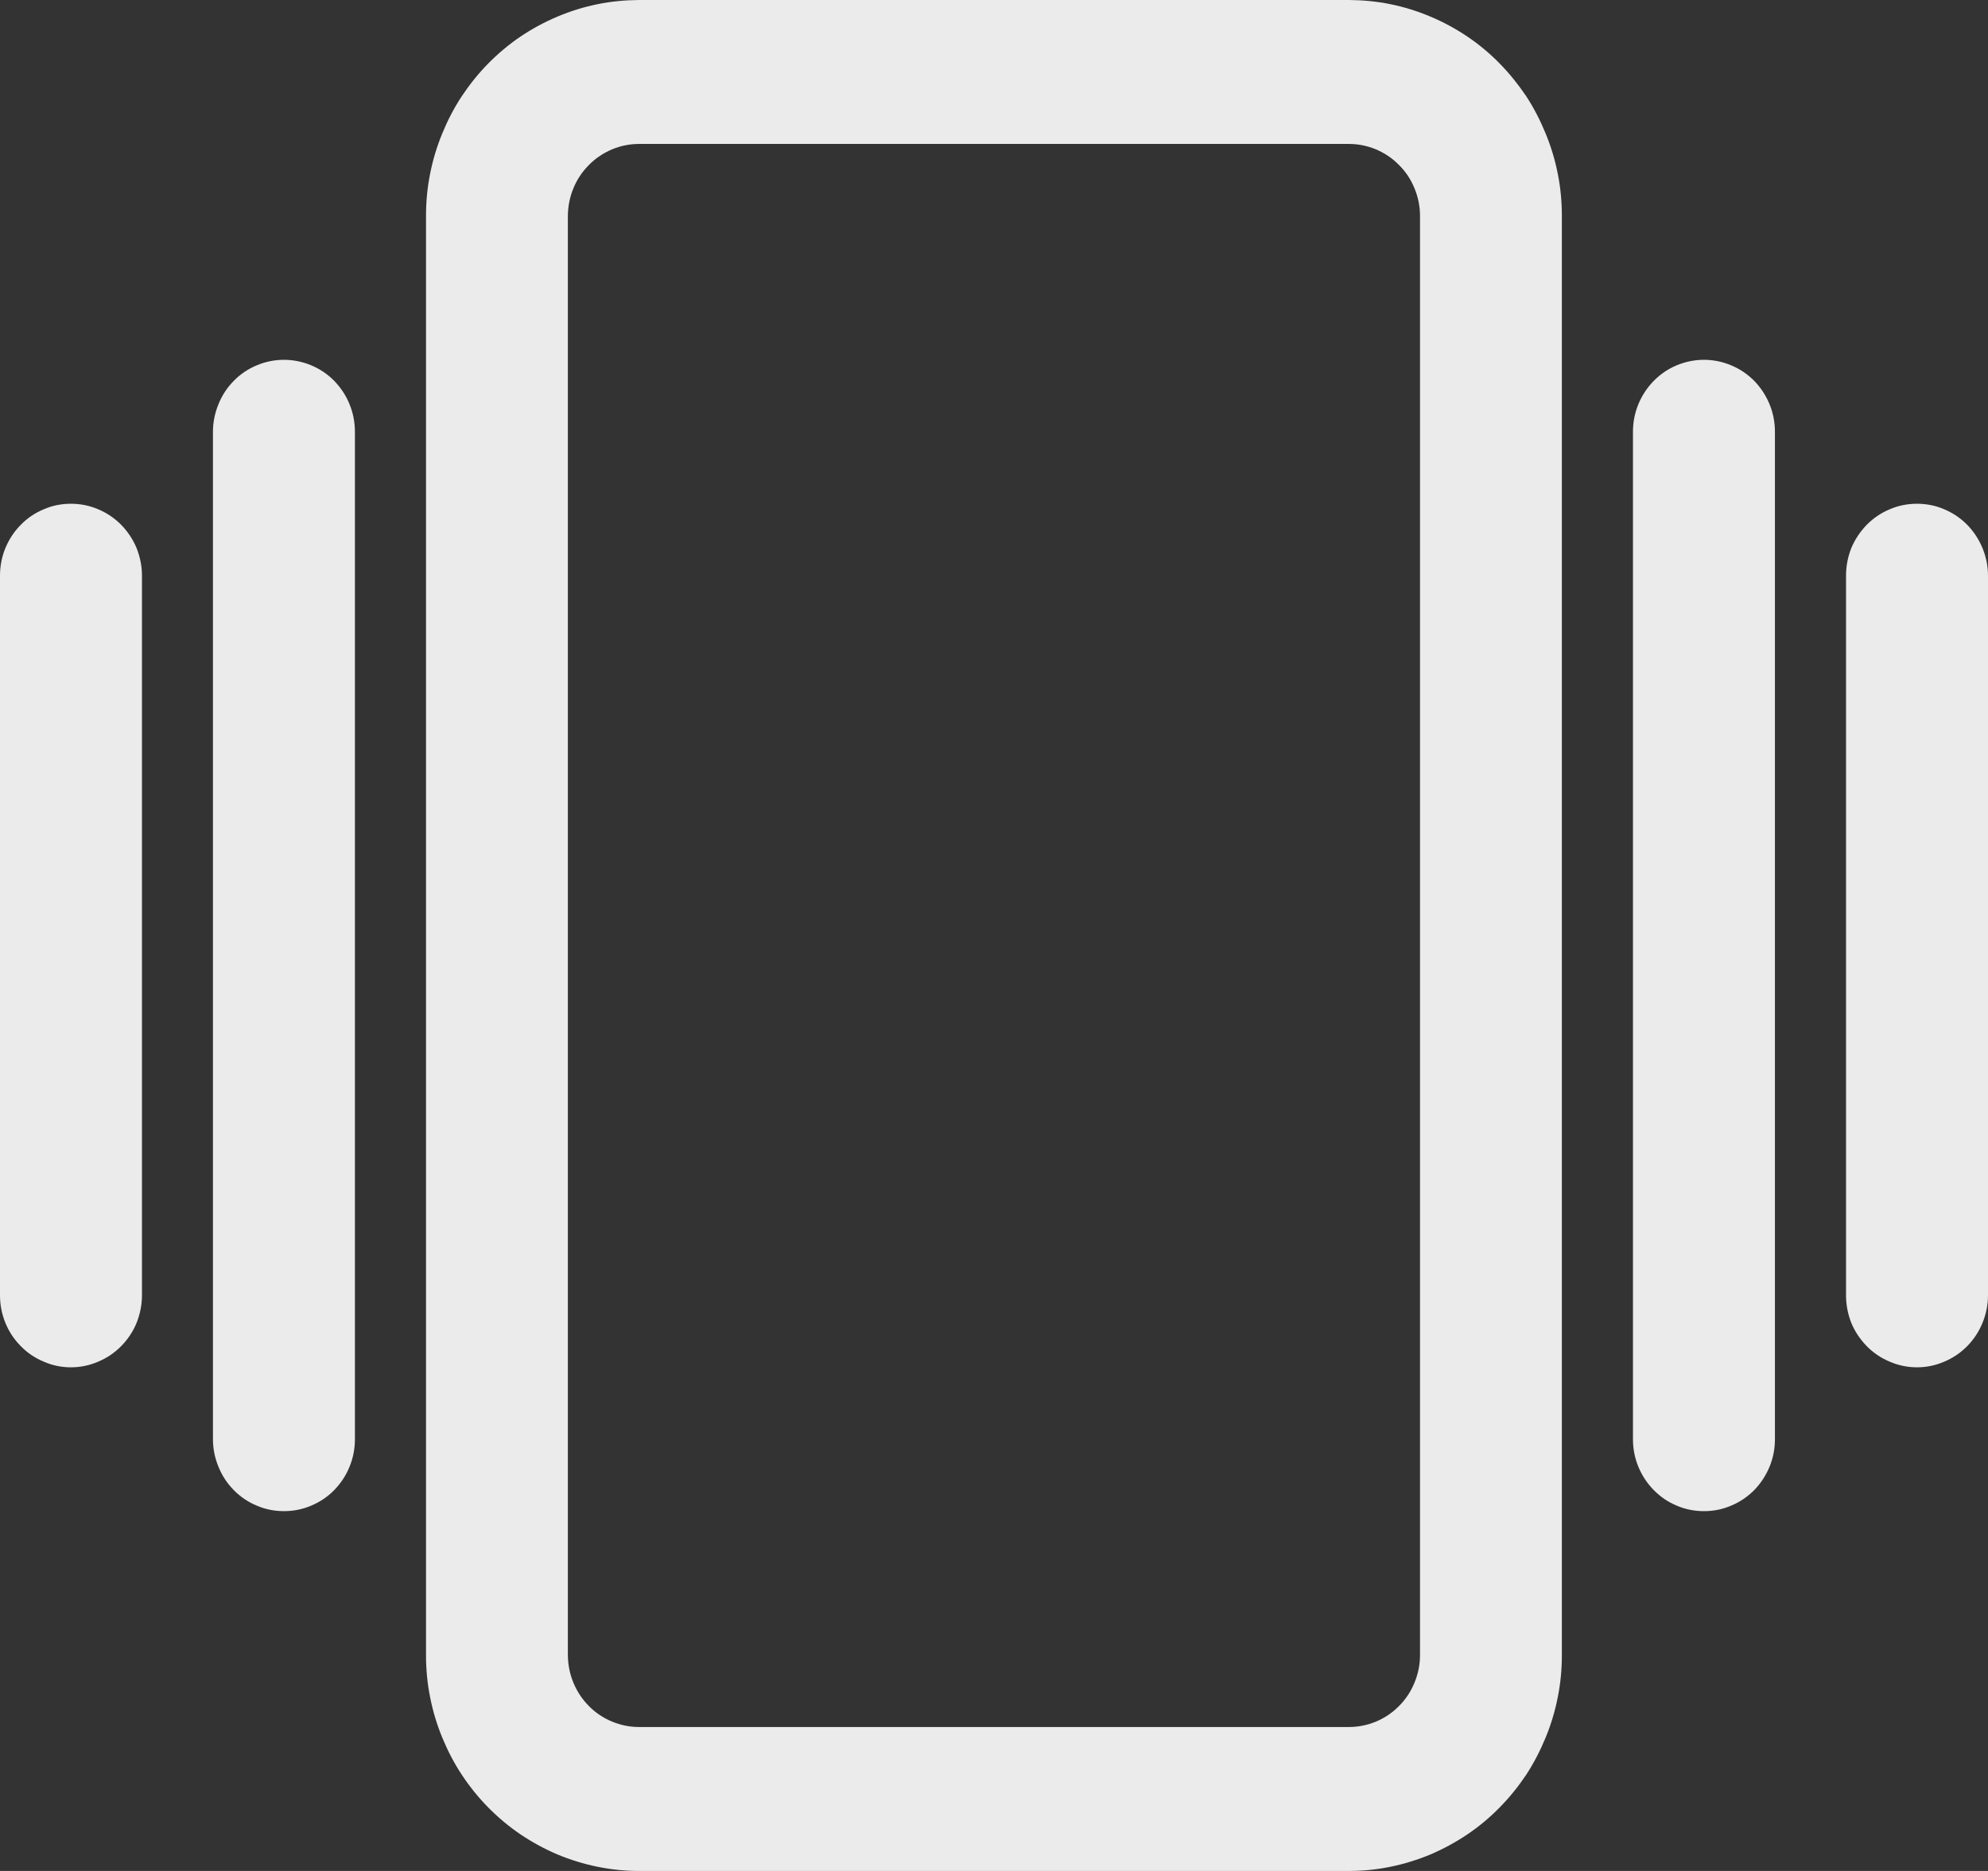 <svg width="17" height="16" viewBox="0 0 17 16" fill="none" xmlns="http://www.w3.org/2000/svg">
<rect x="0" y="0" width="17" height="16" fill="#333333" stroke="none"/>
<path d="M11.536 0H5.464C5.344 0.001 5.226 0.012 5.109 0.036C4.991 0.06 4.878 0.095 4.767 0.142C4.657 0.188 4.552 0.245 4.452 0.312C4.353 0.379 4.261 0.456 4.176 0.542C4.092 0.627 4.017 0.721 3.95 0.821C3.883 0.922 3.828 1.029 3.782 1.141C3.736 1.253 3.701 1.368 3.678 1.486C3.654 1.605 3.643 1.725 3.643 1.846V14.154C3.643 14.275 3.654 14.395 3.678 14.514C3.701 14.632 3.736 14.748 3.782 14.86C3.828 14.971 3.883 15.078 3.95 15.179C4.017 15.28 4.092 15.373 4.176 15.458C4.261 15.544 4.353 15.621 4.452 15.688C4.552 15.755 4.657 15.812 4.767 15.859C4.878 15.905 4.991 15.94 5.109 15.964C5.226 15.988 5.344 16 5.464 16H11.536C11.655 16 11.774 15.988 11.891 15.964C12.008 15.94 12.121 15.905 12.232 15.859C12.342 15.812 12.447 15.755 12.547 15.688C12.646 15.621 12.739 15.544 12.823 15.458C12.907 15.373 12.982 15.28 13.05 15.179C13.116 15.078 13.171 14.971 13.217 14.86C13.263 14.748 13.298 14.632 13.321 14.514C13.345 14.395 13.356 14.275 13.356 14.154V1.846C13.356 1.725 13.345 1.605 13.321 1.486C13.298 1.368 13.263 1.253 13.217 1.141C13.171 1.029 13.116 0.922 13.05 0.821C12.982 0.721 12.907 0.627 12.823 0.542C12.739 0.456 12.646 0.379 12.547 0.312C12.447 0.245 12.342 0.188 12.232 0.142C12.121 0.095 12.008 0.06 11.891 0.036C11.774 0.012 11.655 0.001 11.536 0ZM12.143 14.154C12.143 14.236 12.127 14.314 12.096 14.389C12.065 14.465 12.022 14.531 11.964 14.589C11.908 14.646 11.842 14.691 11.768 14.722C11.693 14.753 11.616 14.769 11.536 14.769H5.464C5.383 14.769 5.306 14.753 5.232 14.722C5.158 14.691 5.091 14.646 5.035 14.589C4.978 14.531 4.934 14.465 4.903 14.389C4.872 14.314 4.857 14.236 4.856 14.154V1.846C4.857 1.765 4.872 1.686 4.903 1.611C4.934 1.535 4.978 1.469 5.035 1.412C5.091 1.354 5.158 1.31 5.232 1.278C5.306 1.247 5.383 1.231 5.464 1.231H11.536C11.616 1.231 11.693 1.247 11.768 1.278C11.842 1.31 11.908 1.354 11.964 1.412C12.022 1.469 12.065 1.535 12.096 1.611C12.127 1.686 12.143 1.765 12.143 1.846V14.154ZM15.178 3.693V12.308C15.178 12.389 15.163 12.468 15.132 12.543C15.101 12.618 15.057 12.685 15.001 12.743C14.943 12.801 14.878 12.845 14.803 12.876C14.729 12.908 14.652 12.923 14.571 12.923C14.491 12.923 14.413 12.908 14.338 12.876C14.264 12.845 14.199 12.801 14.142 12.743C14.085 12.685 14.041 12.618 14.01 12.543C13.979 12.468 13.964 12.389 13.964 12.308V3.693C13.964 3.611 13.979 3.533 14.01 3.457C14.041 3.382 14.085 3.315 14.142 3.257C14.199 3.199 14.264 3.155 14.338 3.124C14.413 3.093 14.491 3.077 14.571 3.077C14.652 3.077 14.729 3.093 14.803 3.124C14.878 3.155 14.943 3.199 15.001 3.257C15.057 3.315 15.101 3.382 15.132 3.457C15.163 3.533 15.178 3.611 15.178 3.693ZM17 4.923V11.077C17 11.158 16.984 11.237 16.953 11.313C16.922 11.388 16.879 11.454 16.822 11.512C16.765 11.57 16.699 11.614 16.625 11.645C16.551 11.677 16.473 11.693 16.393 11.693C16.312 11.693 16.235 11.677 16.16 11.645C16.086 11.614 16.02 11.57 15.963 11.512C15.907 11.454 15.862 11.388 15.831 11.313C15.801 11.237 15.786 11.158 15.786 11.077V4.923C15.786 4.842 15.801 4.763 15.831 4.687C15.862 4.613 15.907 4.546 15.963 4.488C16.02 4.43 16.086 4.386 16.16 4.355C16.235 4.323 16.312 4.308 16.393 4.308C16.473 4.308 16.551 4.323 16.625 4.355C16.699 4.386 16.765 4.43 16.822 4.488C16.879 4.546 16.922 4.613 16.953 4.687C16.984 4.763 17 4.842 17 4.923ZM3.035 3.693V12.308C3.035 12.389 3.02 12.468 2.989 12.543C2.959 12.618 2.914 12.685 2.858 12.743C2.801 12.801 2.735 12.845 2.661 12.876C2.586 12.908 2.508 12.923 2.428 12.923C2.348 12.923 2.27 12.908 2.196 12.876C2.121 12.845 2.056 12.801 1.999 12.743C1.942 12.685 1.898 12.618 1.868 12.543C1.837 12.468 1.821 12.389 1.821 12.308V3.693C1.821 3.611 1.837 3.533 1.868 3.457C1.898 3.382 1.942 3.315 1.999 3.257C2.056 3.199 2.121 3.155 2.196 3.124C2.27 3.093 2.348 3.077 2.428 3.077C2.508 3.077 2.586 3.093 2.661 3.124C2.735 3.155 2.801 3.199 2.858 3.257C2.914 3.315 2.959 3.382 2.989 3.457C3.02 3.533 3.035 3.611 3.035 3.693ZM1.214 4.923V11.077C1.214 11.158 1.198 11.237 1.168 11.313C1.137 11.388 1.093 11.454 1.036 11.512C0.979 11.57 0.913 11.614 0.839 11.645C0.764 11.677 0.687 11.693 0.606 11.693C0.526 11.693 0.448 11.677 0.375 11.645C0.3 11.614 0.234 11.57 0.178 11.512C0.12 11.454 0.077 11.388 0.046 11.313C0.015 11.237 0 11.158 0 11.077V4.923C0 4.842 0.015 4.763 0.046 4.687C0.077 4.613 0.12 4.546 0.178 4.488C0.234 4.43 0.3 4.386 0.375 4.355C0.448 4.323 0.526 4.308 0.606 4.308C0.687 4.308 0.764 4.323 0.839 4.355C0.913 4.386 0.979 4.43 1.036 4.488C1.093 4.546 1.137 4.613 1.168 4.687C1.198 4.763 1.214 4.842 1.214 4.923Z" fill="white" fill-opacity="0.9"/>
</svg>
